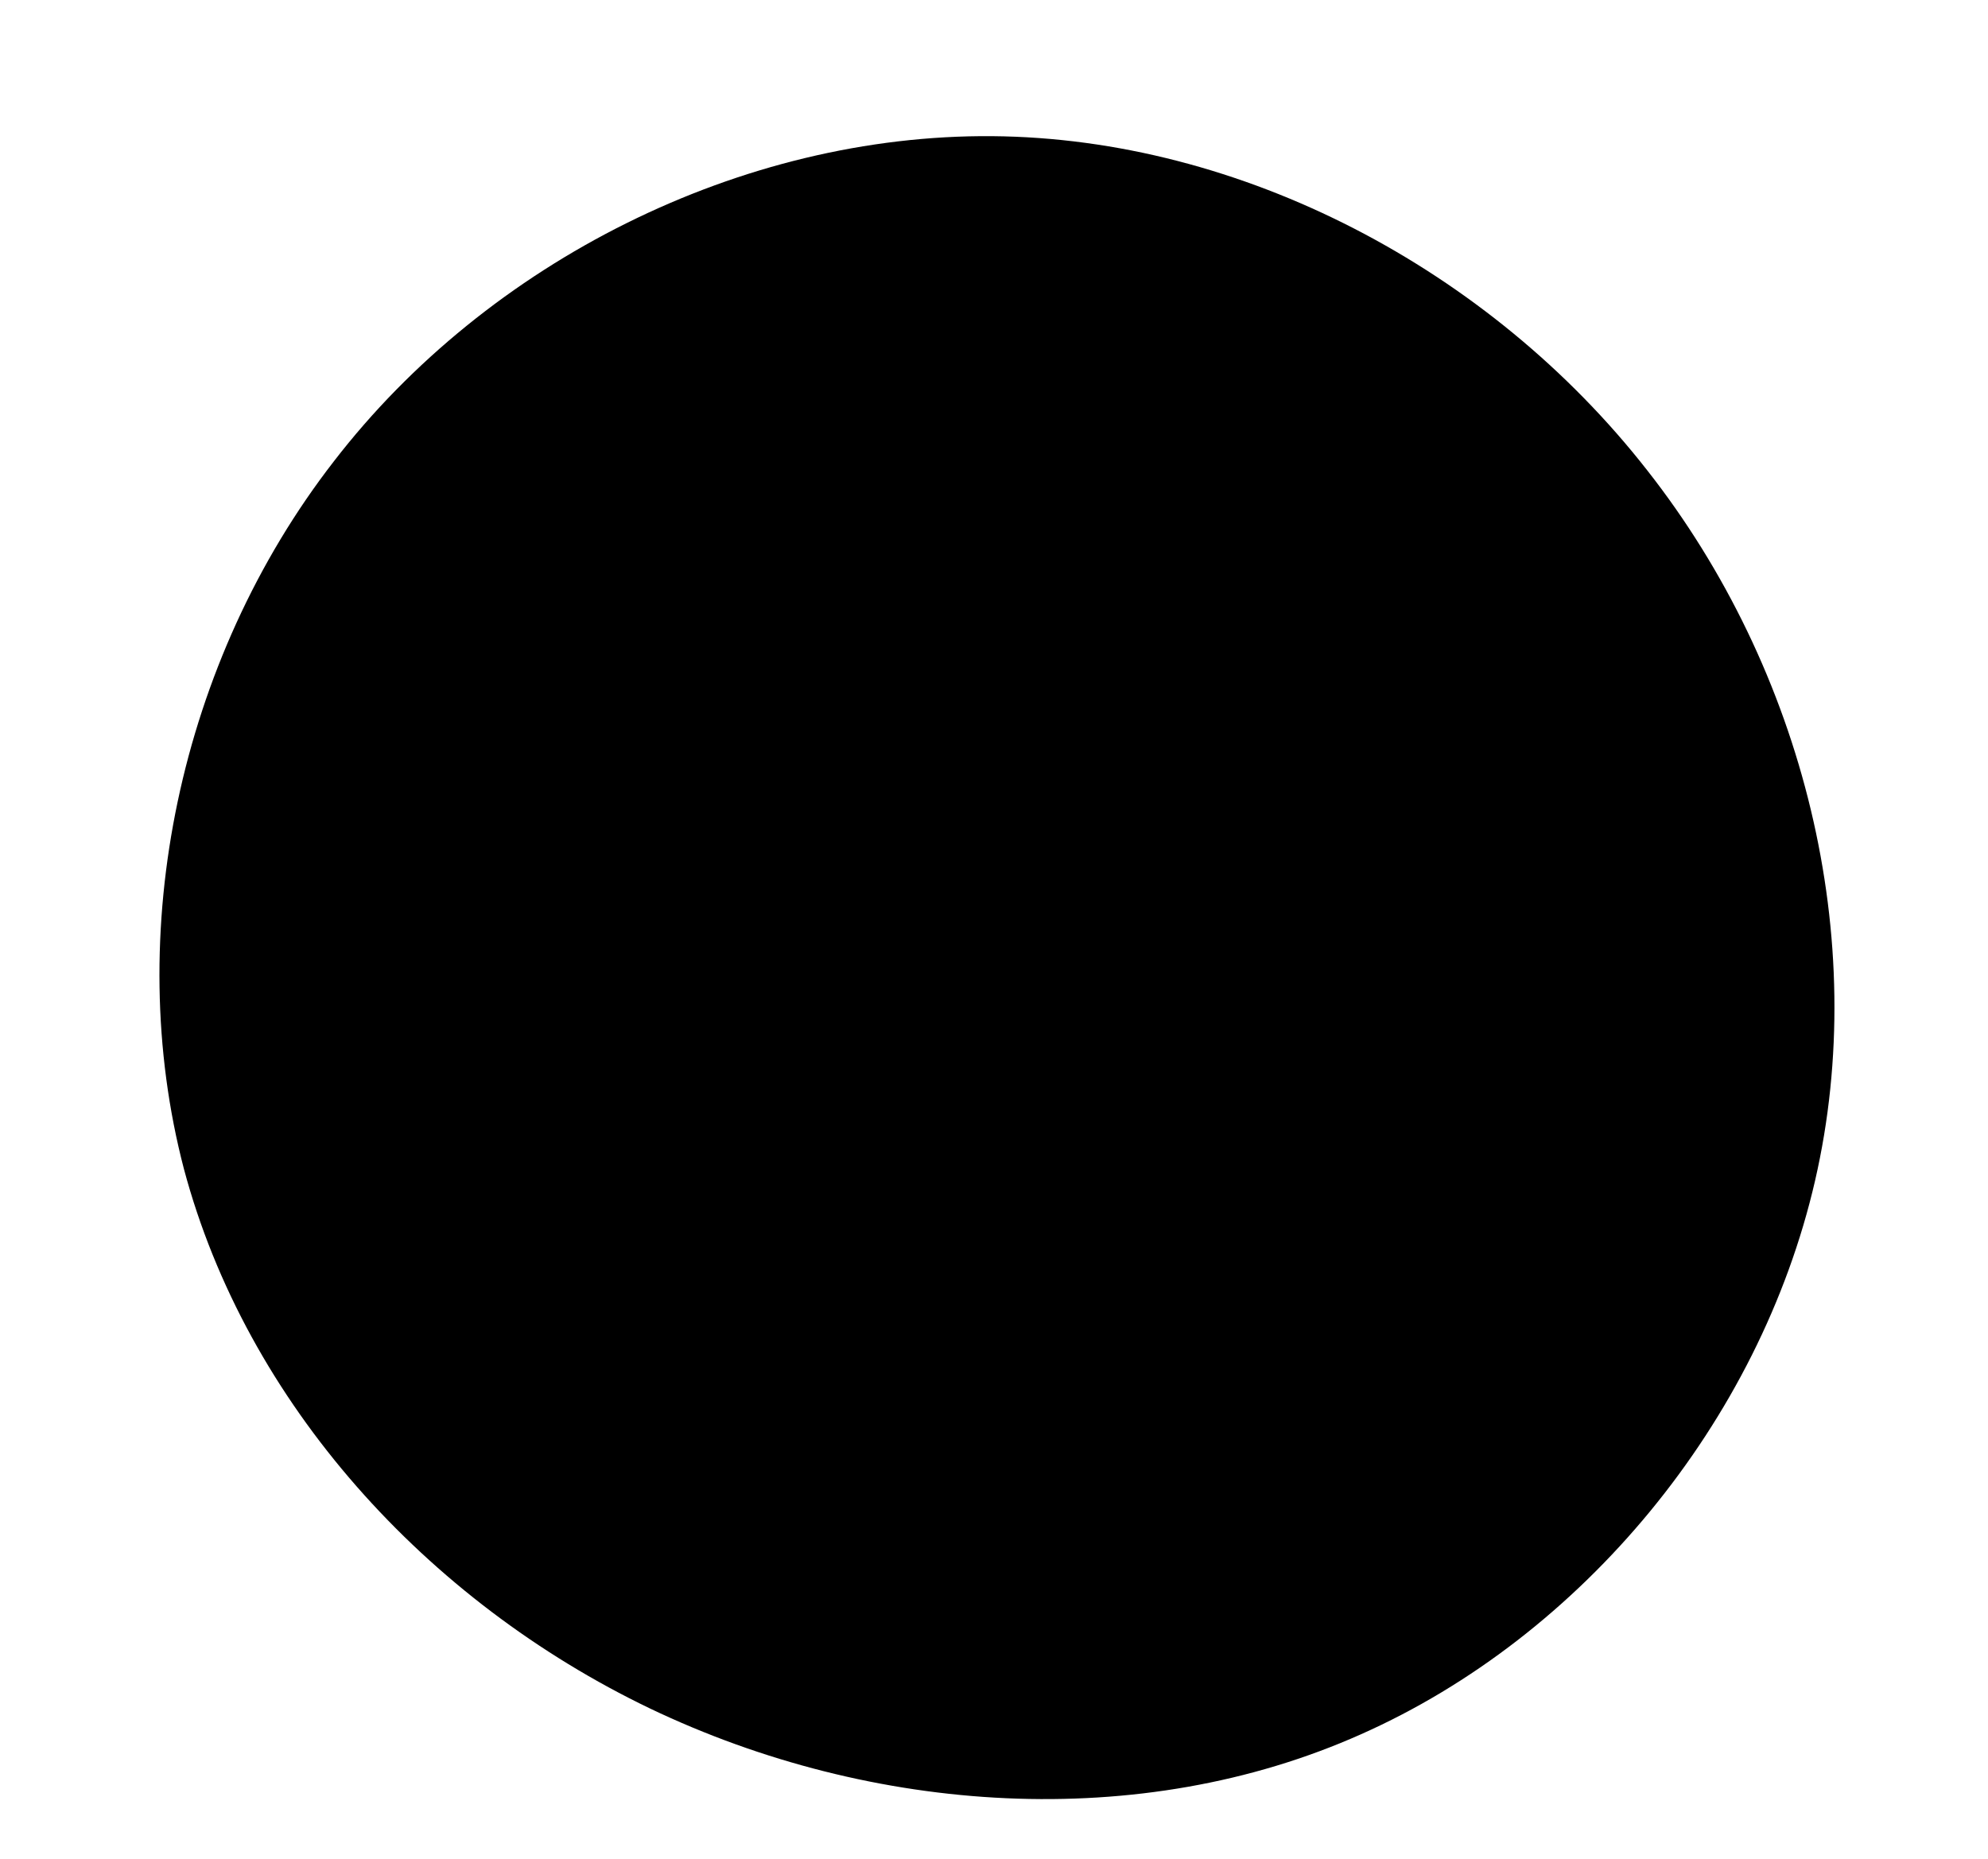 <svg viewBox="0 0 200 187" xmlns="http://www.w3.org/2000/svg">
  <path d="M65.7,-52.7C81.5,-32.6,88.2,-5.5,82.6,18.8C77,43.1,59.2,64.6,36.9,74.5C14.7,84.4,-12.2,82.6,-34.6,71.9C-57.1,61.1,-75.2,41.2,-81.5,17.6C-87.7,-6.1,-82,-33.5,-66.4,-53.6C-50.9,-73.7,-25.4,-86.5,-0.2,-86.3C24.9,-86.1,49.9,-72.9,65.7,-52.7Z" transform="translate(100 100)" />
</svg>
